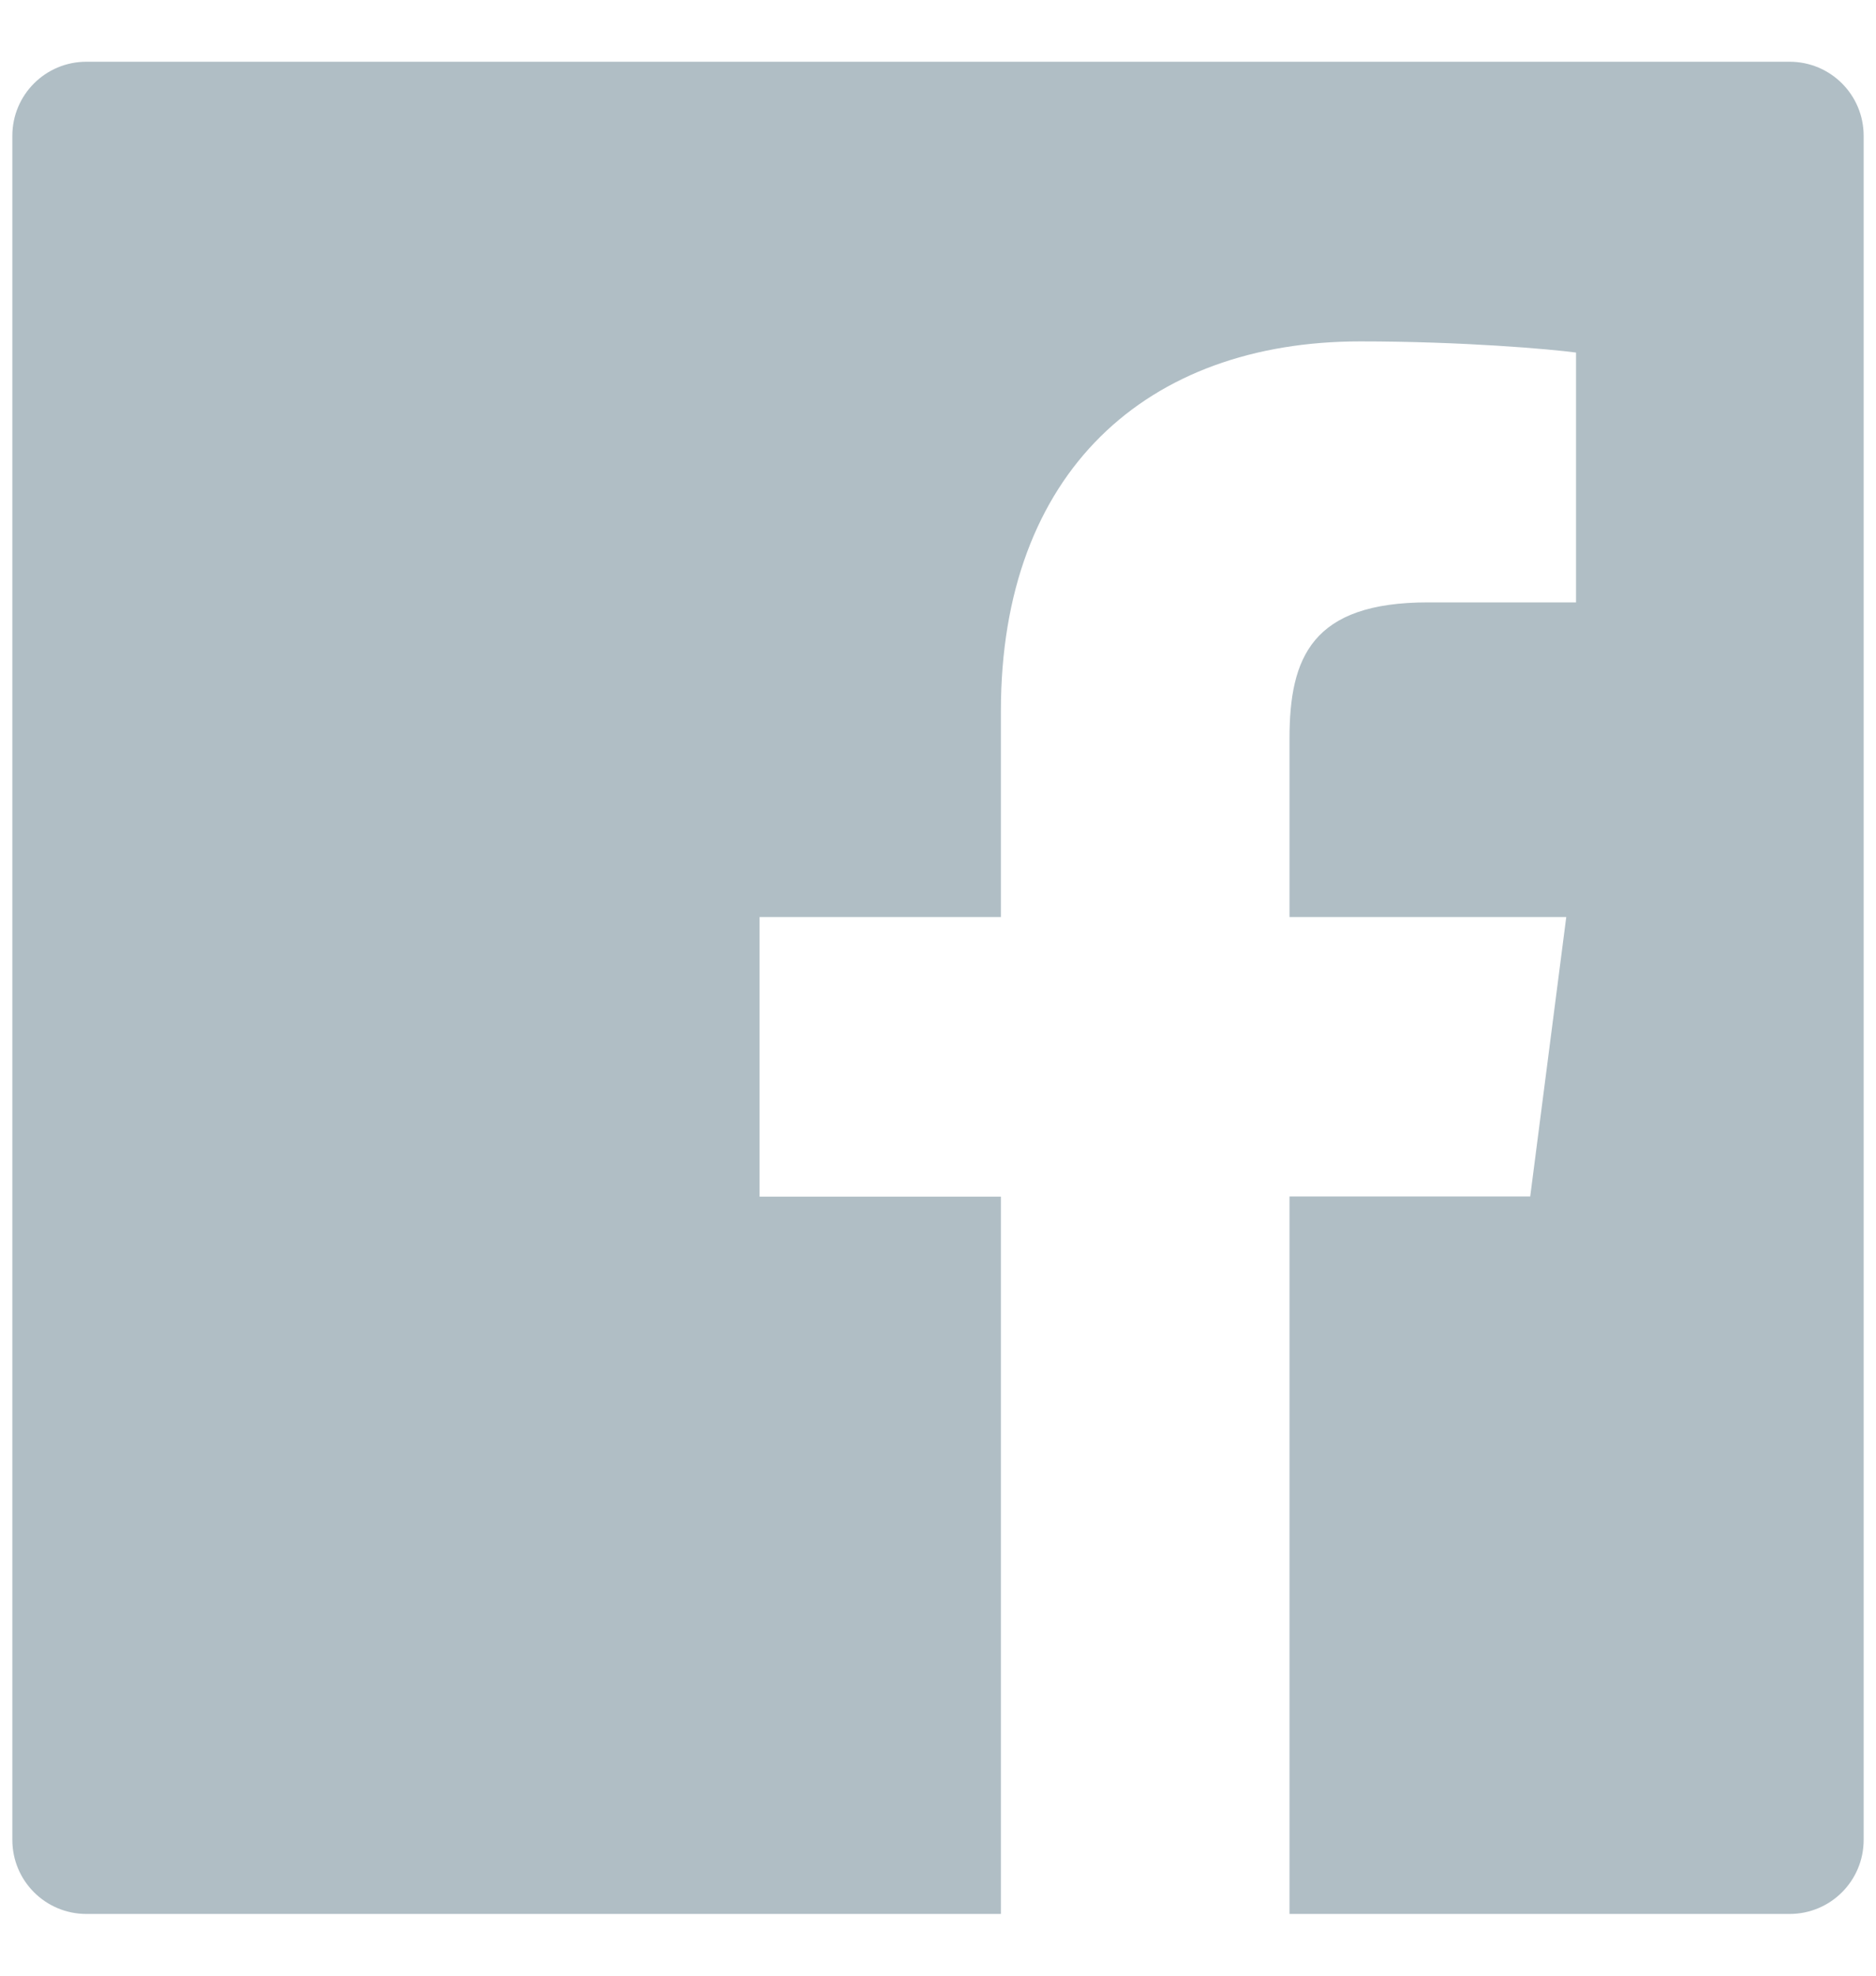 <svg width="19" height="20" viewBox="0 0 19 20" fill="none" xmlns="http://www.w3.org/2000/svg">
<path d="M18.125 0.625H0.875C0.46 0.625 0.125 0.96 0.125 1.375V18.625C0.125 19.04 0.46 19.375 0.875 19.375H18.125C18.54 19.375 18.875 19.04 18.875 18.625V1.375C18.875 0.96 18.54 0.625 18.125 0.625ZM15.959 6.098H14.462C13.287 6.098 13.06 6.655 13.06 7.476V9.283H15.863L15.498 12.112H13.06V19.375H10.137V12.114H7.693V9.283H10.137V7.197C10.137 4.776 11.616 3.456 13.777 3.456C14.813 3.456 15.702 3.534 15.962 3.569V6.098H15.959Z" fill="#B0BEC5"/>
</svg>
